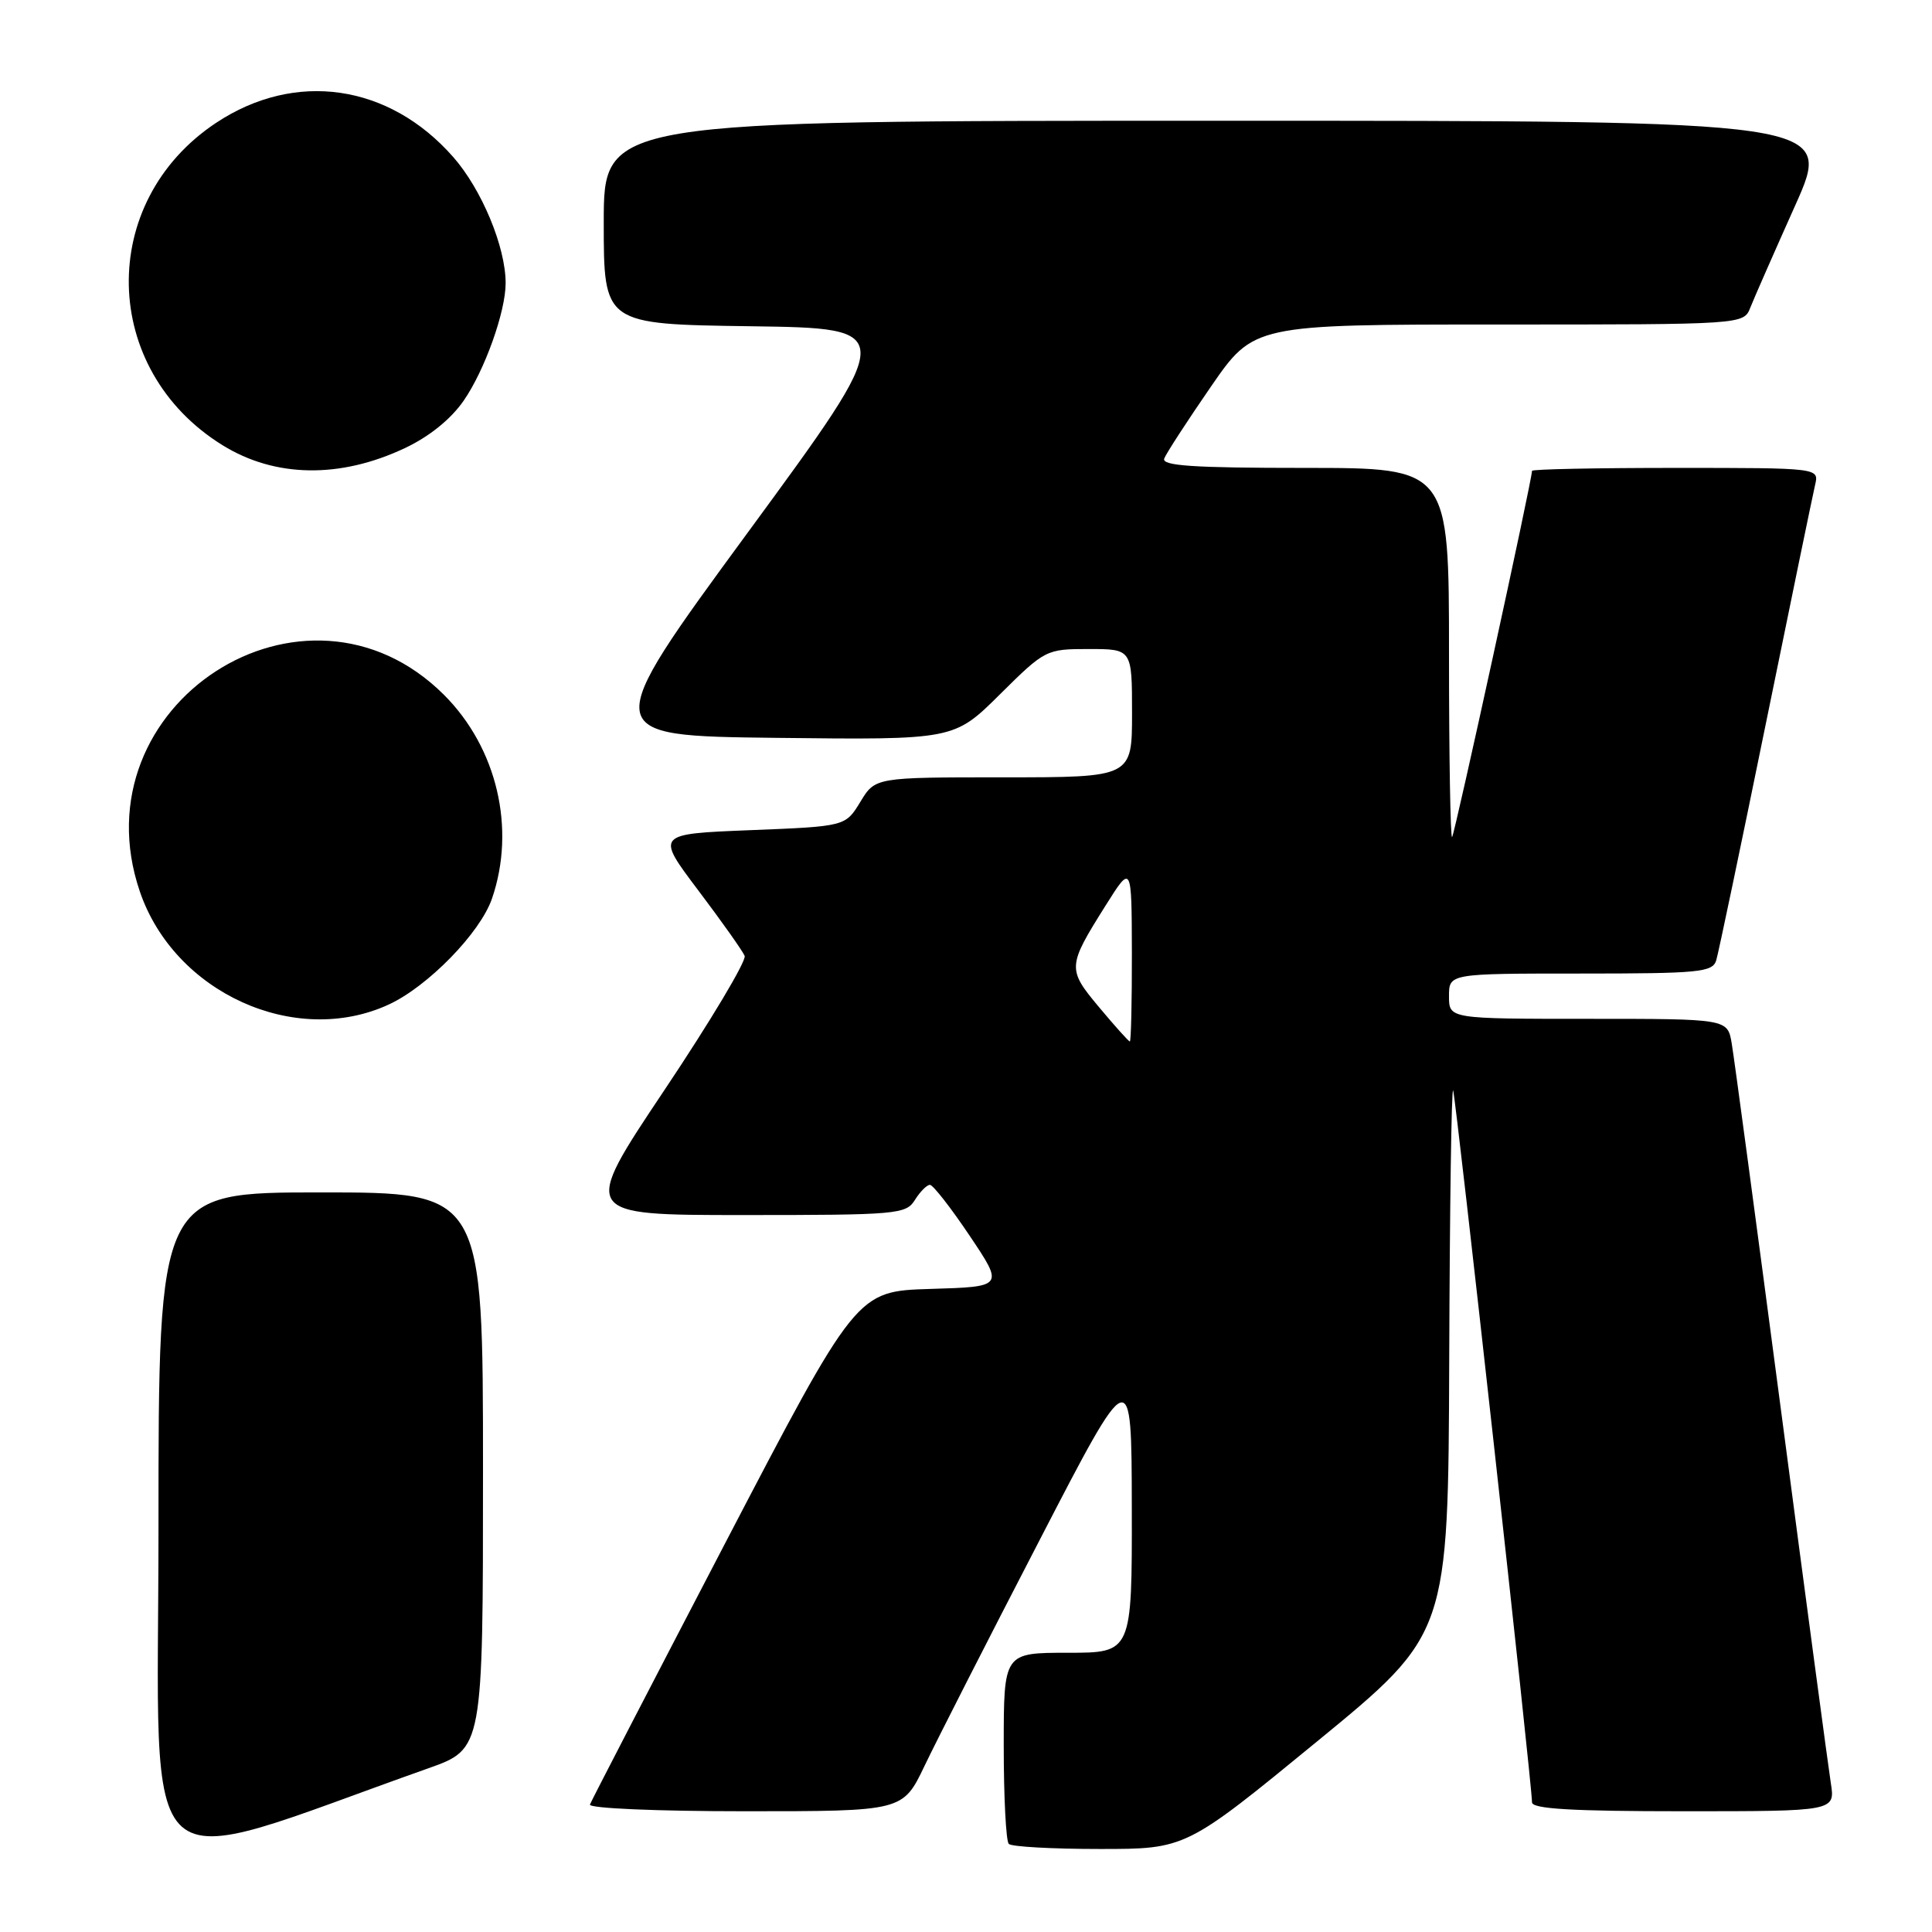 <?xml version="1.0" encoding="UTF-8" standalone="no"?>
<!DOCTYPE svg PUBLIC "-//W3C//DTD SVG 1.1//EN" "http://www.w3.org/Graphics/SVG/1.1/DTD/svg11.dtd" >
<svg xmlns="http://www.w3.org/2000/svg" xmlns:xlink="http://www.w3.org/1999/xlink" version="1.1" viewBox="0 0 256 256">
 <g >
 <path fill="currentColor"
d=" M 56.75 234.31 C 64.00 231.74 64.00 231.74 64.00 194.87 C 64.00 158.00 64.00 158.00 42.50 158.00 C 21.00 158.00 21.00 158.00 21.00 202.45 C 21.00 251.56 17.31 248.28 56.75 234.31 Z  M 174.52 230.75 C 191.90 216.50 191.90 216.50 192.03 180.00 C 192.10 159.93 192.33 143.95 192.55 144.50 C 192.92 145.46 203.00 236.40 203.00 238.82 C 203.00 239.69 208.34 240.00 223.09 240.00 C 243.18 240.00 243.18 240.00 242.59 236.25 C 242.27 234.19 239.30 212.03 236.01 187.00 C 232.71 161.97 229.77 140.04 229.46 138.25 C 228.91 135.00 228.91 135.00 210.45 135.00 C 192.00 135.00 192.00 135.00 192.00 132.00 C 192.00 129.00 192.00 129.00 209.43 129.00 C 225.16 129.00 226.92 128.83 227.41 127.25 C 227.70 126.29 230.65 112.22 233.96 96.00 C 237.27 79.78 240.22 65.49 240.51 64.25 C 241.04 62.00 241.04 62.00 222.02 62.00 C 211.56 62.00 203.00 62.17 203.00 62.39 C 203.00 63.60 192.75 110.57 192.41 110.92 C 192.19 111.15 192.00 100.23 192.00 86.67 C 192.00 62.00 192.00 62.00 172.89 62.00 C 158.02 62.00 153.89 61.72 154.27 60.75 C 154.54 60.06 157.31 55.79 160.44 51.25 C 166.13 43.00 166.13 43.00 198.59 43.00 C 231.05 43.00 231.05 43.00 231.93 40.75 C 232.42 39.51 235.09 33.44 237.86 27.25 C 242.90 16.00 242.90 16.00 161.45 16.00 C 80.00 16.00 80.00 16.00 80.00 29.48 C 80.00 42.96 80.00 42.96 99.47 43.23 C 118.93 43.50 118.93 43.50 99.13 70.50 C 79.33 97.50 79.33 97.50 102.87 97.77 C 126.41 98.04 126.41 98.04 132.48 92.02 C 138.48 86.07 138.62 86.00 144.28 86.00 C 150.00 86.00 150.00 86.00 150.00 94.50 C 150.00 103.00 150.00 103.00 132.99 103.00 C 115.97 103.00 115.97 103.00 114.00 106.25 C 112.02 109.50 112.02 109.50 99.45 110.00 C 86.88 110.50 86.88 110.50 92.54 118.00 C 95.65 122.12 98.41 126.02 98.67 126.66 C 98.93 127.30 94.16 135.29 88.06 144.41 C 76.97 161.00 76.97 161.00 98.48 161.00 C 118.90 161.00 120.05 160.90 121.23 159.00 C 121.92 157.90 122.81 157.00 123.22 157.00 C 123.63 157.00 126.00 160.04 128.49 163.75 C 133.02 170.50 133.02 170.50 123.26 170.79 C 113.50 171.09 113.50 171.09 96.00 204.65 C 86.38 223.12 78.35 238.62 78.17 239.11 C 77.98 239.61 86.97 240.00 98.73 240.00 C 119.63 240.00 119.63 240.00 122.51 233.98 C 124.09 230.67 130.91 217.28 137.67 204.23 C 149.94 180.50 149.94 180.50 149.97 199.75 C 150.00 219.00 150.00 219.00 141.50 219.00 C 133.00 219.00 133.00 219.00 133.00 231.33 C 133.00 238.12 133.30 243.97 133.67 244.33 C 134.03 244.70 139.46 245.00 145.74 245.00 C 157.14 245.00 157.14 245.00 174.52 230.75 Z  M 51.50 133.11 C 56.69 130.72 63.63 123.61 65.19 119.07 C 68.38 109.80 65.86 99.09 58.83 92.07 C 40.45 73.73 10.09 93.36 18.53 118.13 C 23.10 131.54 39.11 138.82 51.50 133.11 Z  M 53.62 59.39 C 56.86 57.87 59.74 55.55 61.44 53.09 C 64.23 49.06 67.00 41.30 67.00 37.52 C 67.00 32.71 63.83 25.09 60.04 20.79 C 51.53 11.11 39.10 9.33 28.63 16.28 C 12.84 26.76 13.30 48.99 29.50 59.00 C 36.45 63.30 45.05 63.43 53.62 59.39 Z  M 145.65 133.48 C 141.40 128.40 141.42 128.07 146.49 120.00 C 149.95 114.50 149.95 114.50 149.98 126.25 C 149.99 132.71 149.87 138.00 149.71 138.00 C 149.55 138.00 147.73 135.97 145.65 133.48 Z "/>
</g>
</svg>